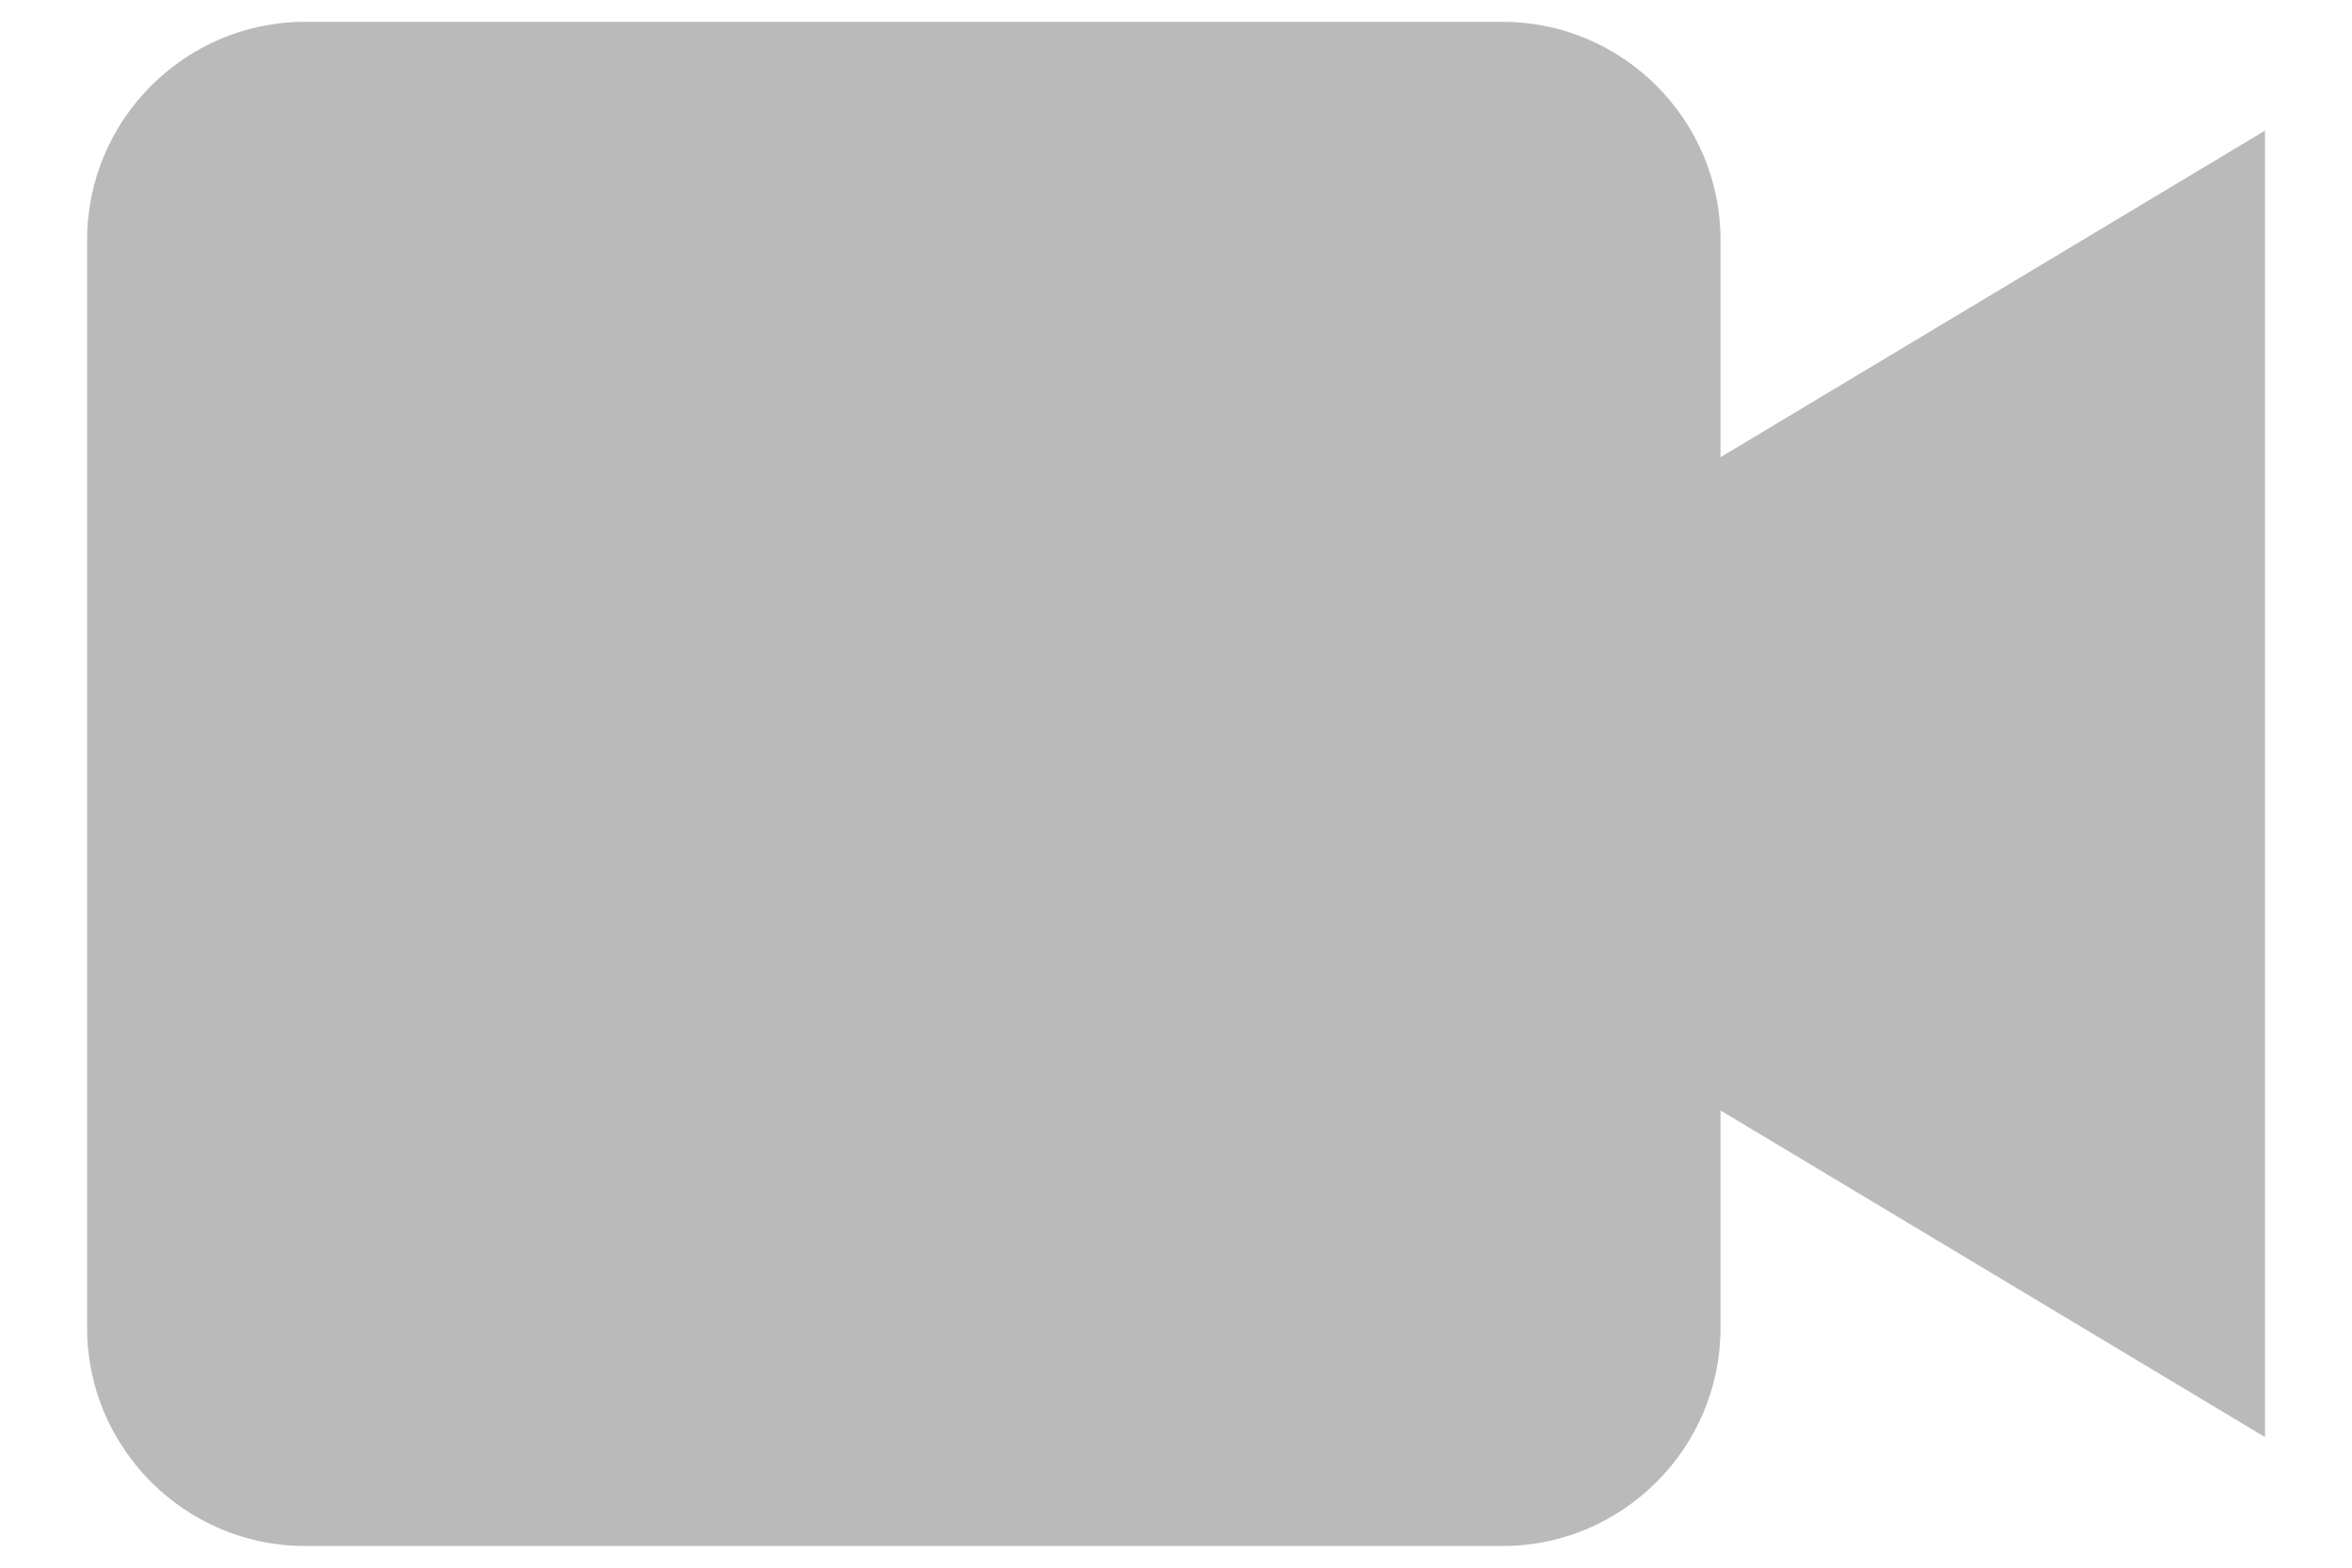 <svg width="18" height="12" viewBox="0 0 18 12" fill="none" xmlns="http://www.w3.org/2000/svg">
<path d="M13.167 3.5V1.834C13.167 0.917 12.417 0.167 11.5 0.167H2.334C1.417 0.167 0.667 0.917 0.667 1.834V10.167C0.667 11.084 1.417 11.834 2.334 11.834H11.5C12.417 11.834 13.167 11.084 13.167 10.167V8.5L17.334 11V1L13.167 3.5Z" fill="#BABABA"/>
</svg>
